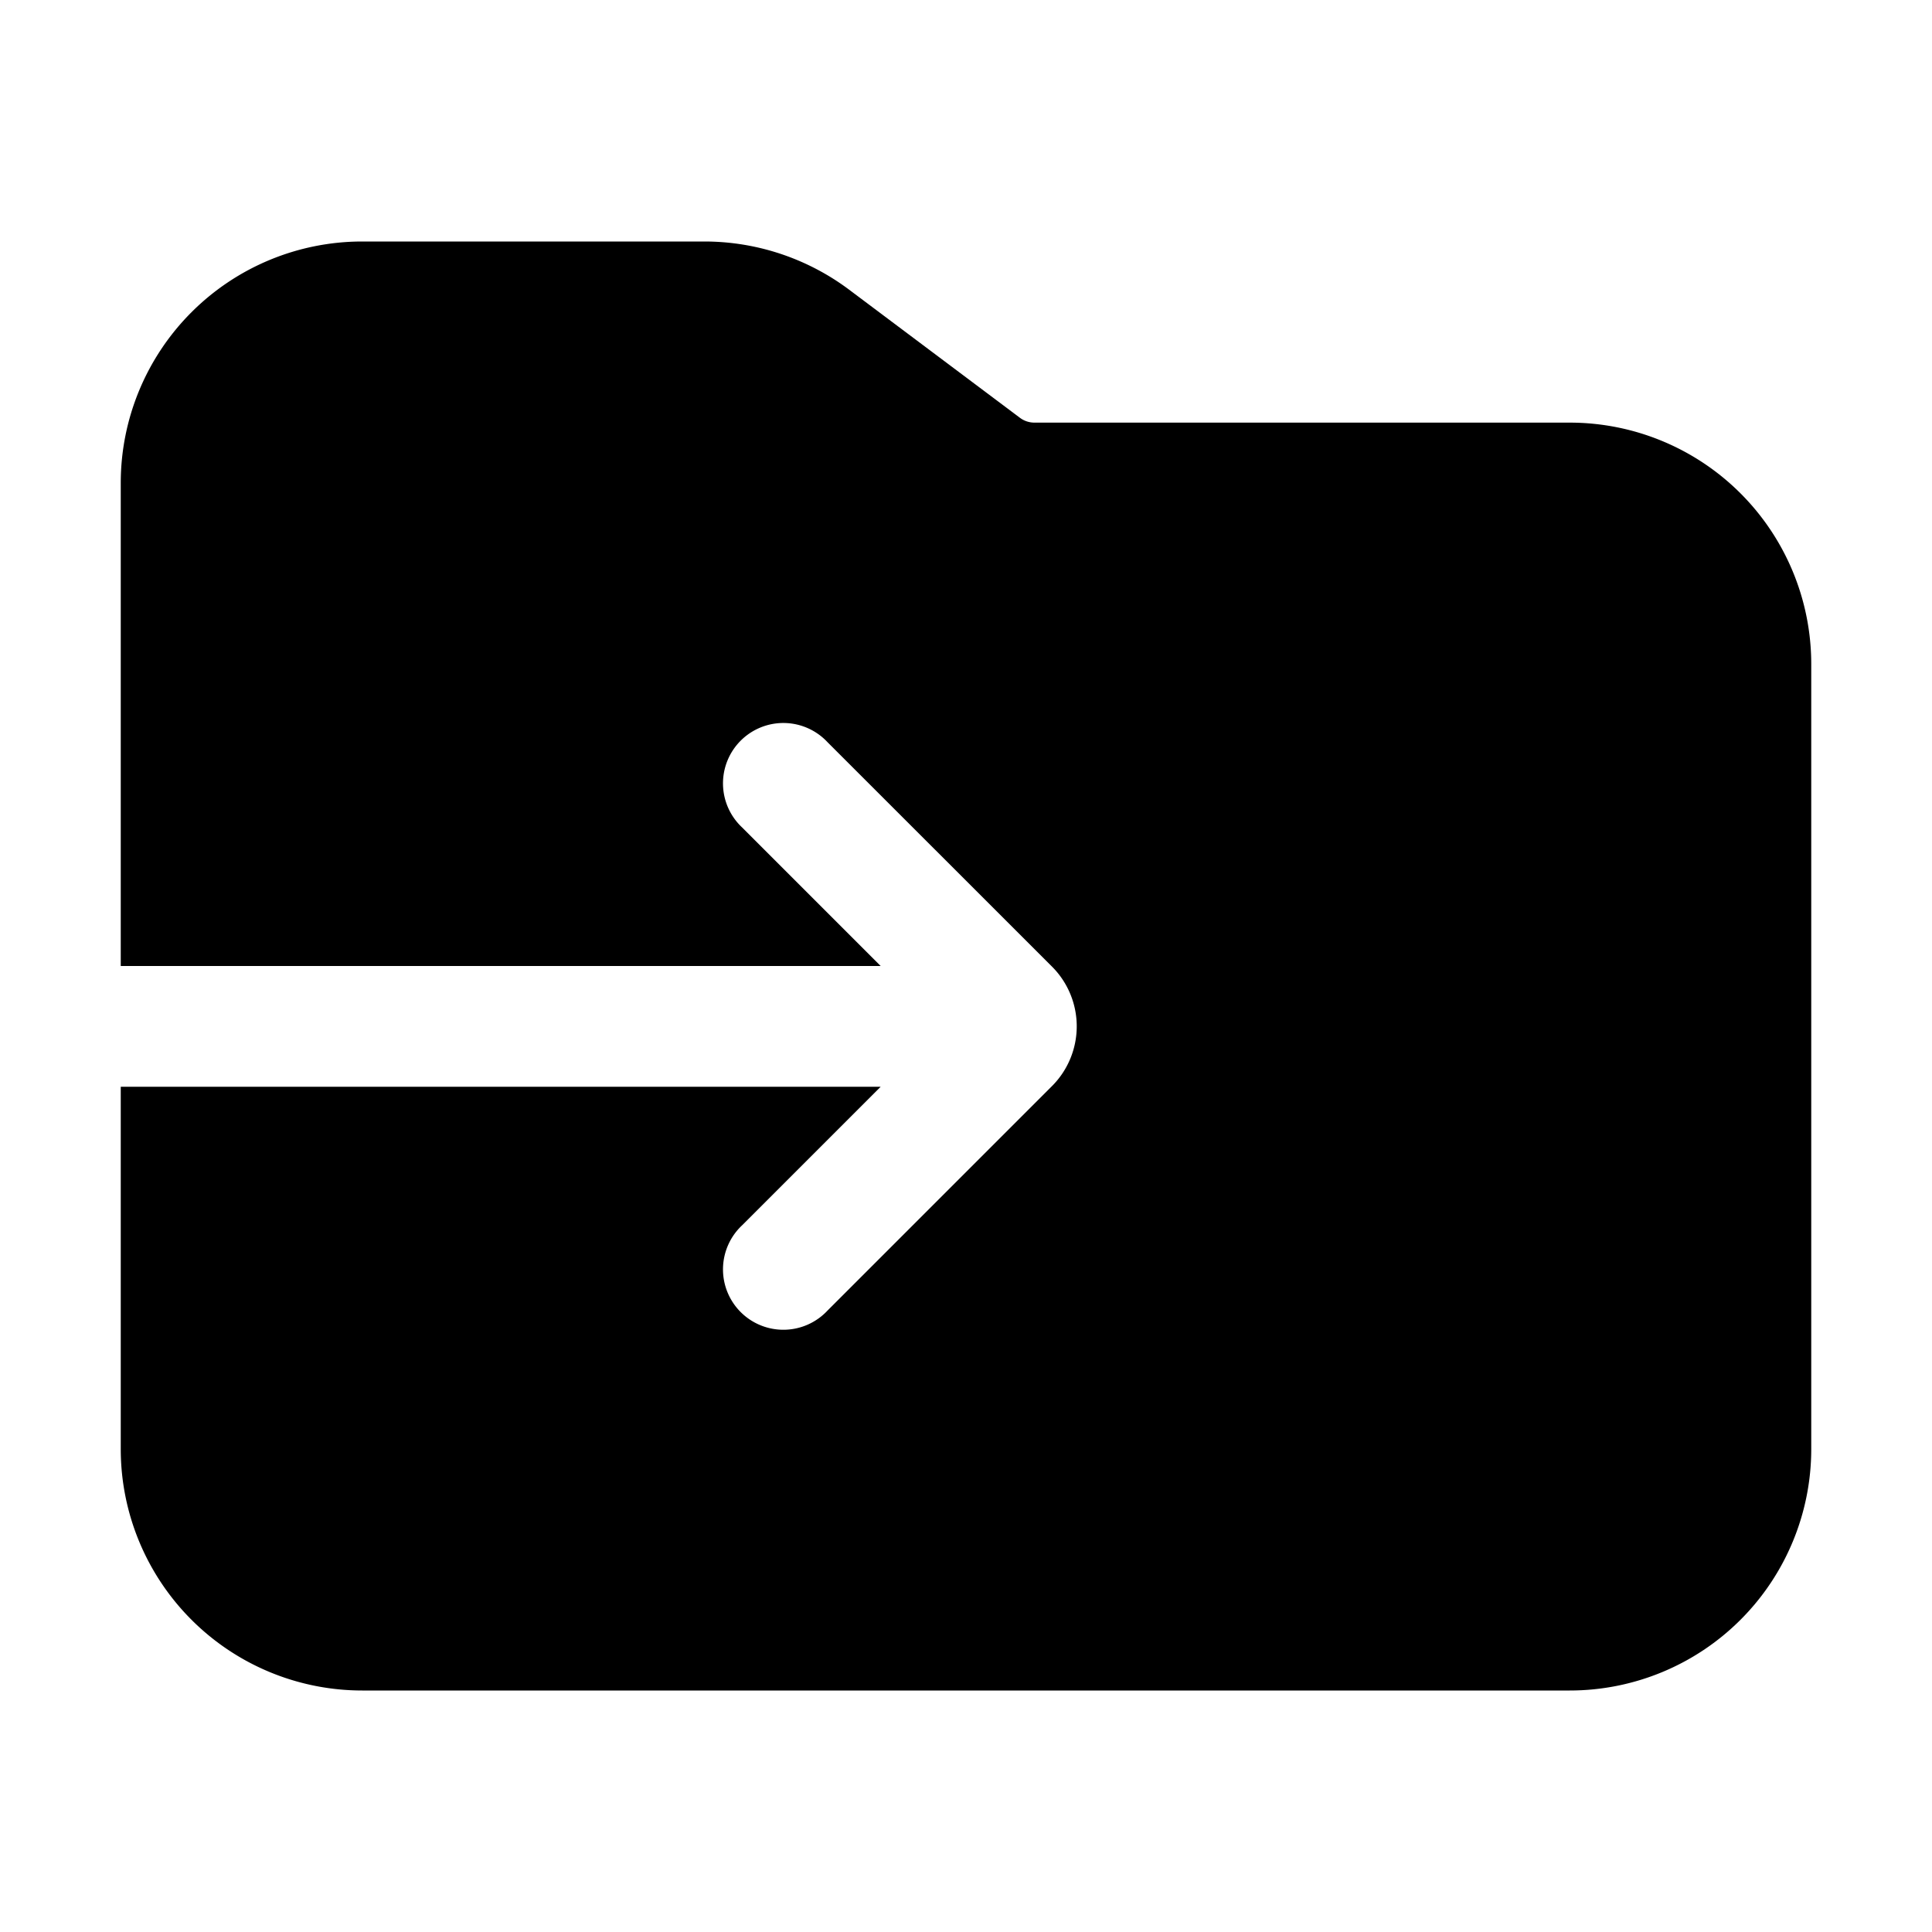 <svg xmlns="http://www.w3.org/2000/svg" width="24" height="24" viewBox="0 0 24 24">
  <g class="ic-folder-arrow-in-filled">
    <path fill-rule="evenodd" d="M1.5 6a3 3 0 0 1 3-3h4.25a3 3 0 0 1 1.8.6l2.12 1.59a.3.3 0 0 0 .18.06h6.65a3 3 0 0 1 3 3V18a3 3 0 0 1-3 3h-15a3 3 0 0 1-3-3v-4.5h9.44l-1.72 1.72a.75.75 0 1 0 1.06 1.06l2.788-2.788a1.05 1.05 0 0 0 0-1.485L10.28 9.22a.75.75 0 1 0-1.06 1.06L10.94 12H1.5V6Z" class="Icon"/>
  </g>
</svg>
